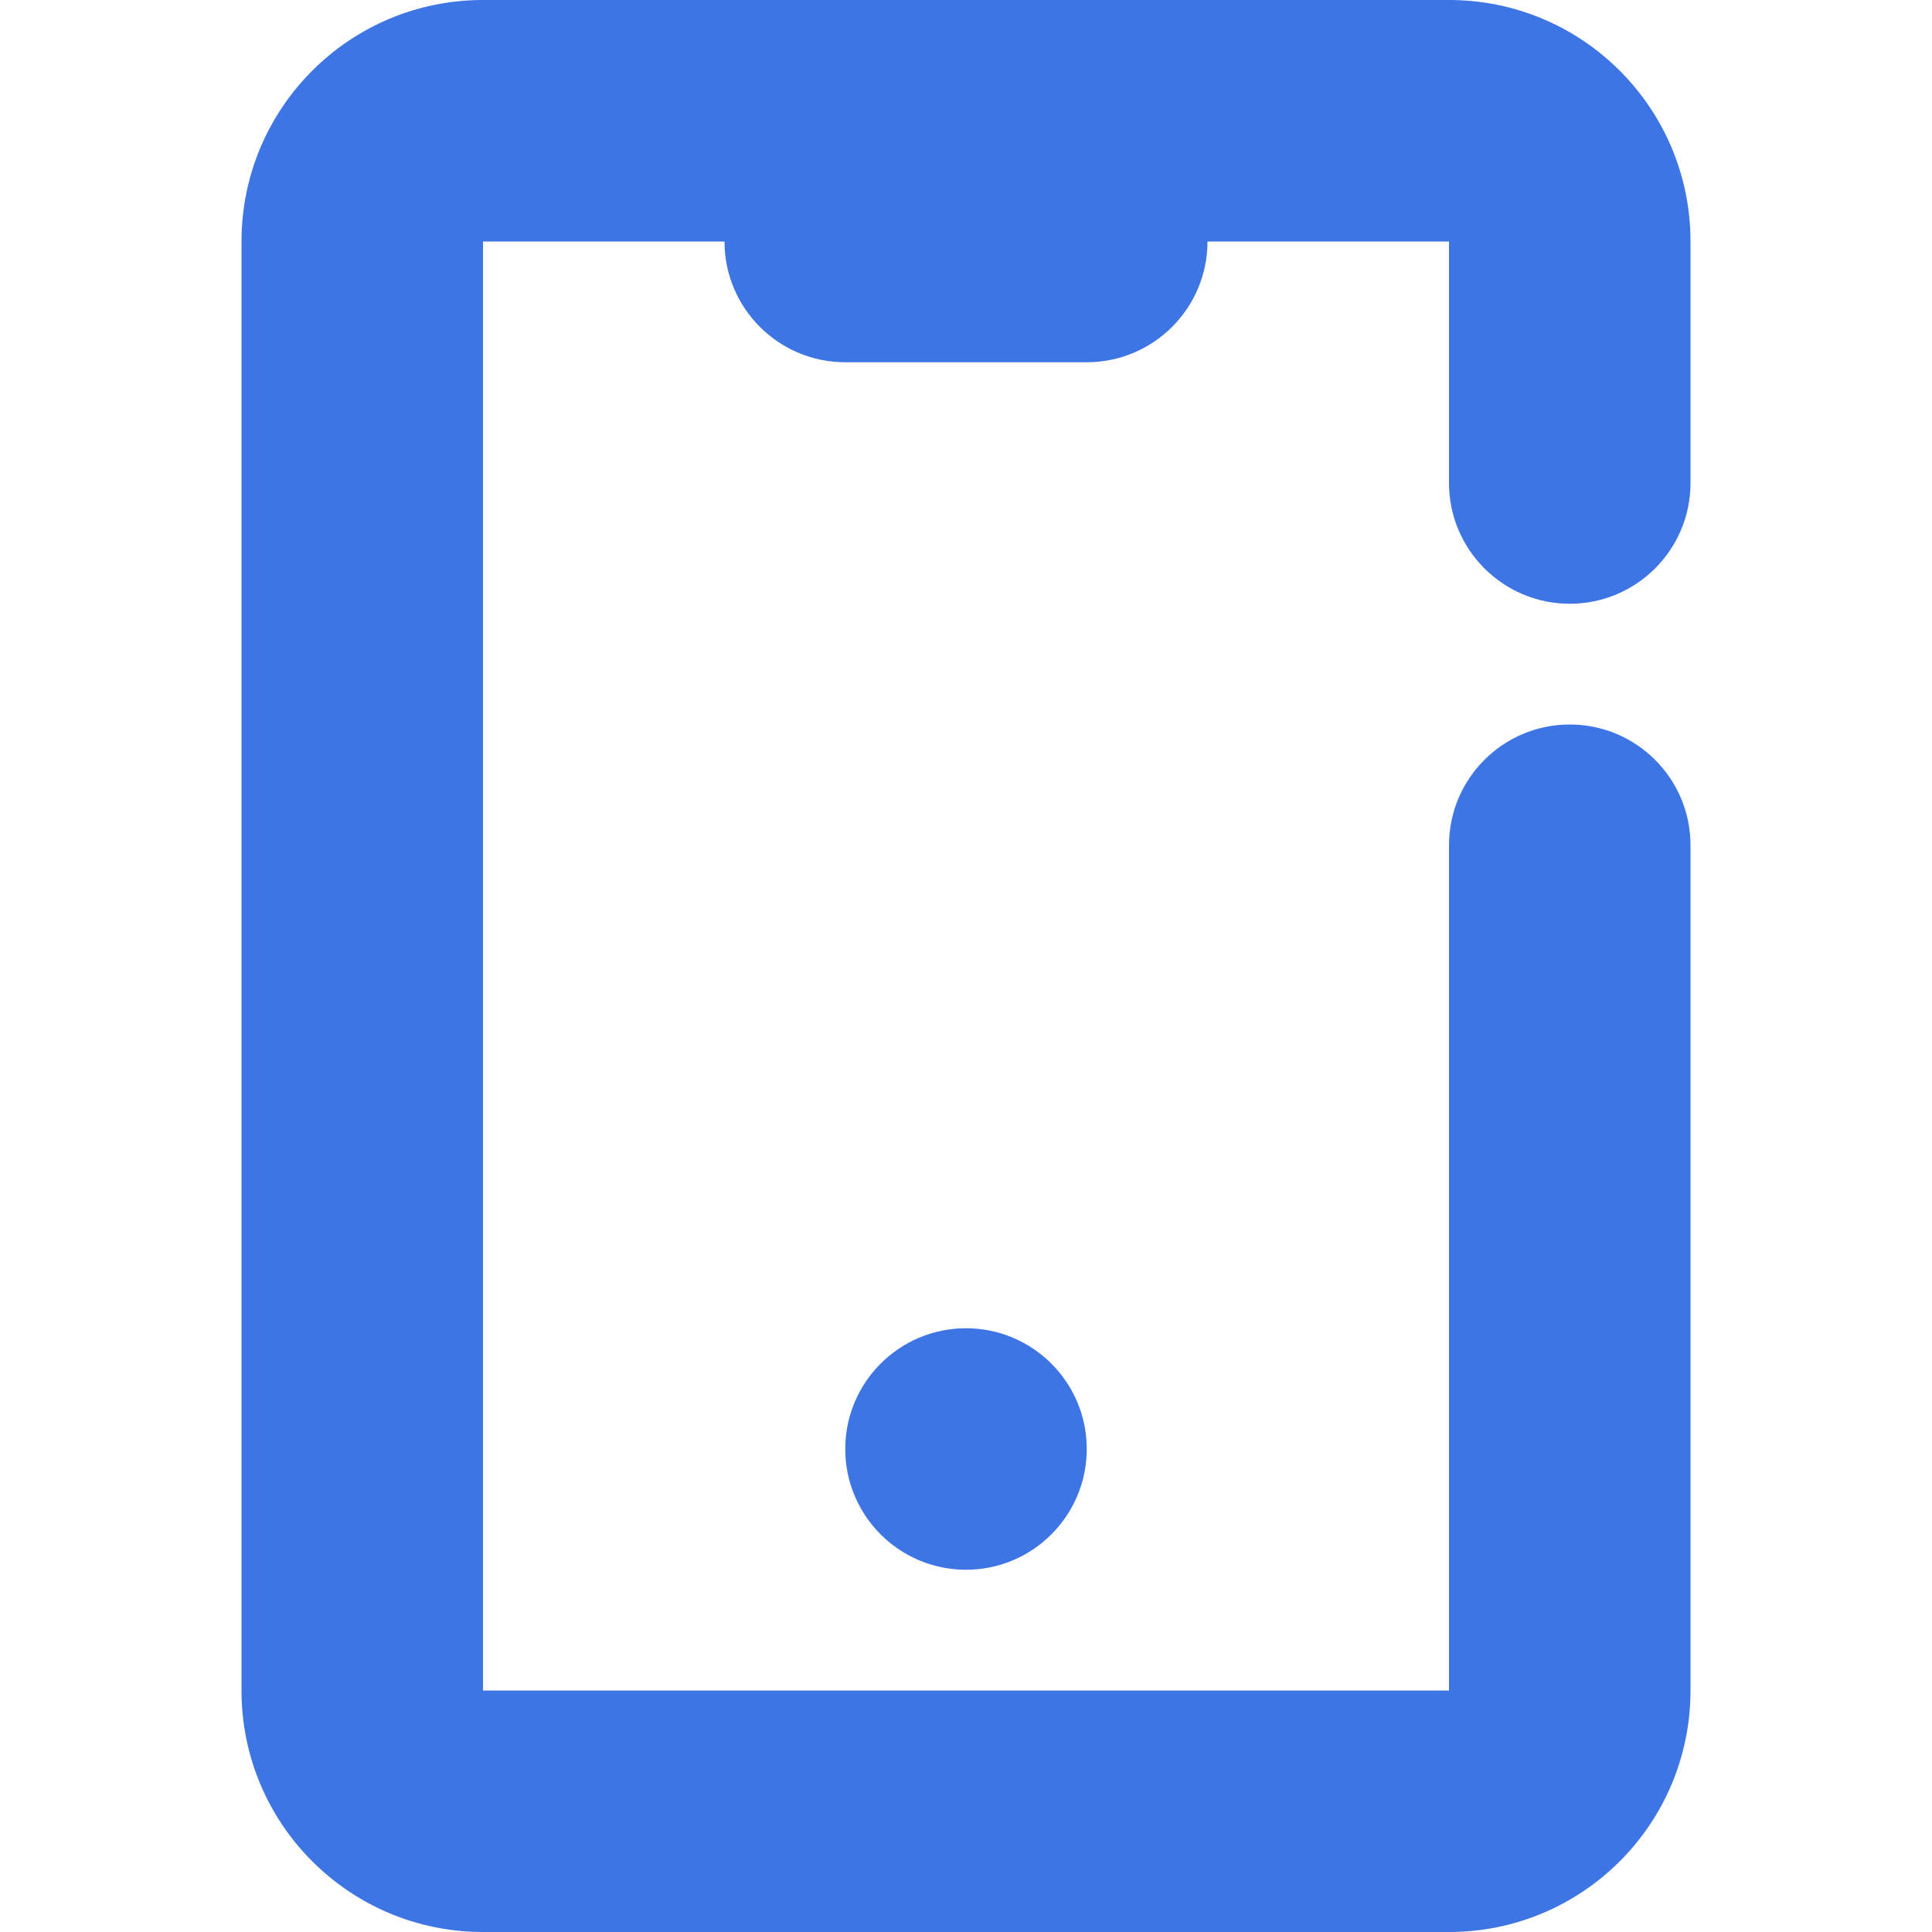 <svg width="16" height="16" viewBox="0 0 16 16" fill="none" xmlns="http://www.w3.org/2000/svg">
<path d="M2 2C2 0.895 2.895 0 4 0H12C13.105 0 14 0.895 14 2V4C14 4.552 13.552 5 13 5C12.448 5 12 4.552 12 4V2H10C10 2.552 9.552 3 9 3H7C6.448 3 6 2.552 6 2H4V14H12V7C12 6.448 12.448 6 13 6C13.552 6 14 6.448 14 7V14C14 15.105 13.105 16 12 16H4C2.895 16 2 15.105 2 14V2Z" fill="#3D75E4"/>
<path d="M8 13C8.552 13 9 12.552 9 12C9 11.448 8.552 11 8 11C7.448 11 7 11.448 7 12C7 12.552 7.448 13 8 13Z" fill="#3D75E4"/>
</svg>
